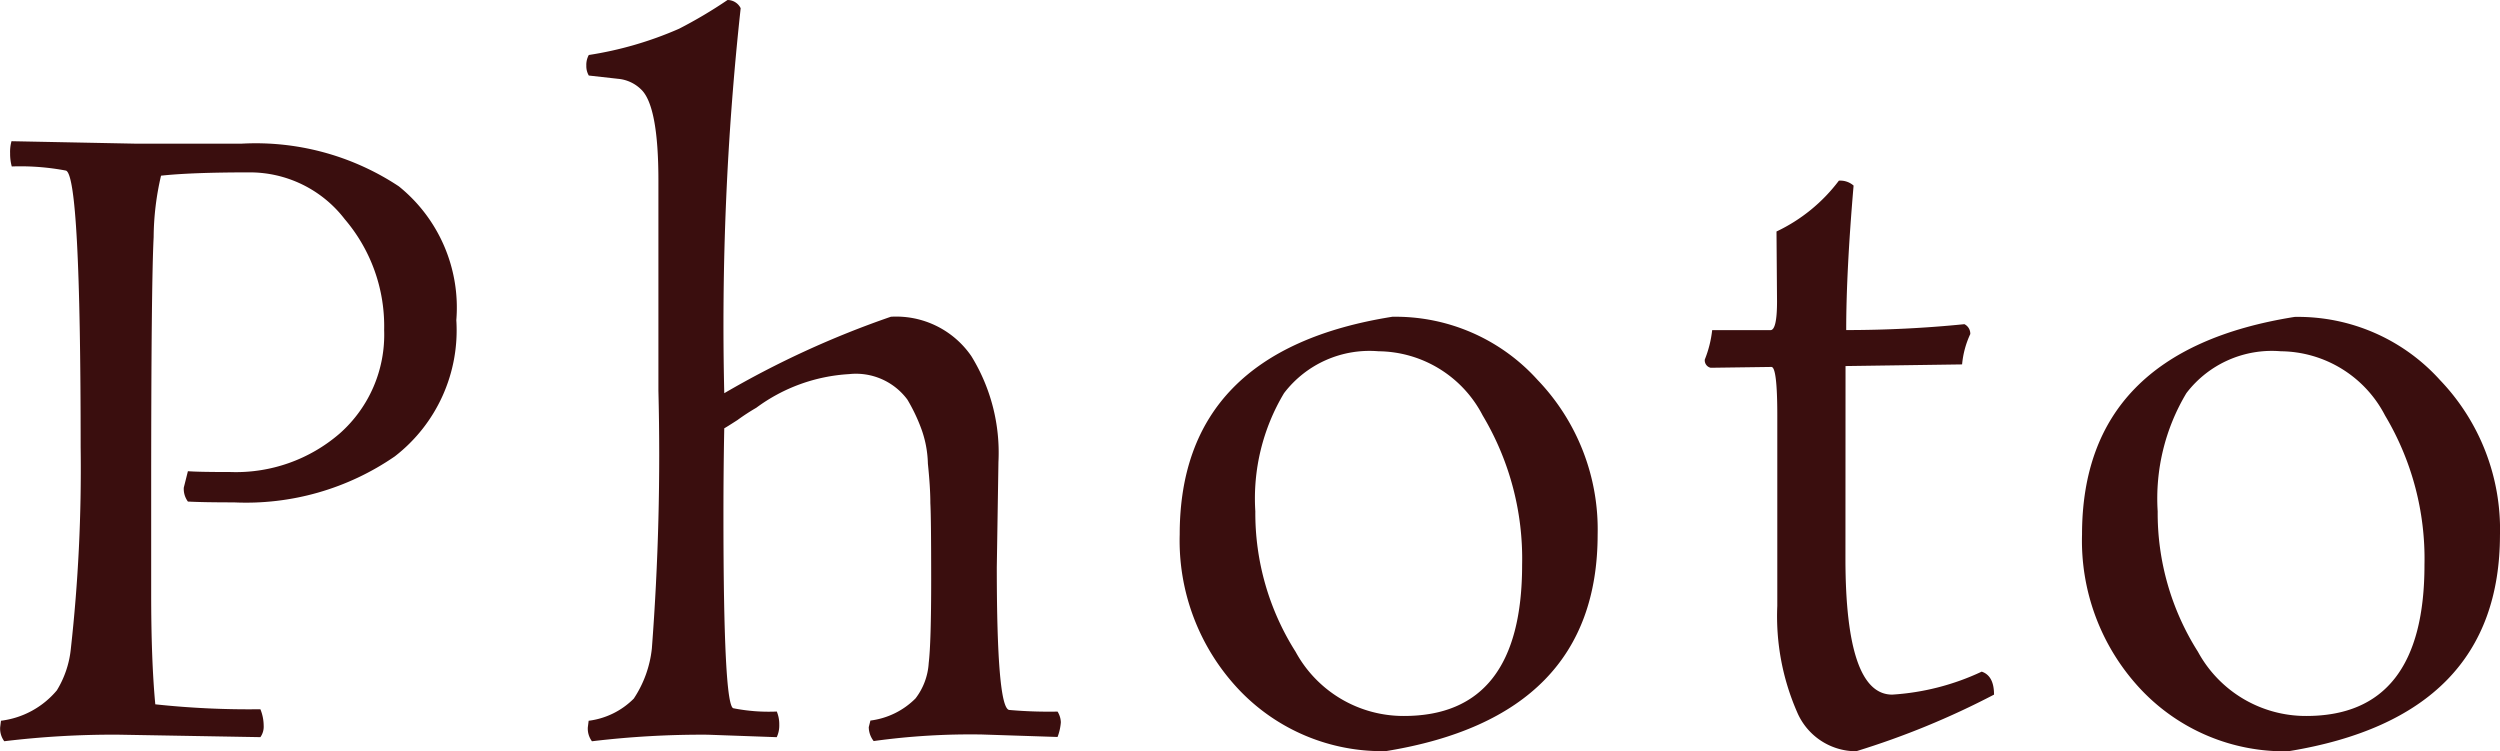 <svg xmlns="http://www.w3.org/2000/svg" width="85" height="25.538" viewBox="0 0 85 25.538">
  <g id="travel" transform="translate(-16 -17.731)">
    <g id="Grupo_1" data-name="Grupo 1" transform="translate(16 -12)">
      <path id="logo" d="M6.13,6.658l4.242.084h3.573A8.81,8.81,0,0,1,19.3,8.193a5.294,5.294,0,0,1,1.954,4.549,5.417,5.417,0,0,1-2.093,4.633,8.912,8.912,0,0,1-5.47,1.563q-1.033,0-1.563-.028a.722.722,0,0,1-.14-.474l.14-.558q.363.028,1.451.028a5.389,5.389,0,0,0,3.712-1.312A4.48,4.48,0,0,0,18.8,13.077a5.6,5.6,0,0,0-1.34-3.768A4.068,4.068,0,0,0,14.2,7.718q-1.954,0-2.986.112a9.436,9.436,0,0,0-.251,2.093q-.084,1.619-.084,8.68v3.433q0,2.289.14,3.768a29.715,29.715,0,0,0,3.573.167,1.492,1.492,0,0,1,.112.558.61.61,0,0,1-.112.391l-4.828-.084a30.936,30.936,0,0,0-3.88.223.721.721,0,0,1-.14-.474l.028-.223a2.948,2.948,0,0,0,1.9-1.033,3.344,3.344,0,0,0,.474-1.4,55.173,55.173,0,0,0,.335-6.866q0-9.238-.5-9.406a8.264,8.264,0,0,0-1.842-.14,1.628,1.628,0,0,1-.056-.447A1.341,1.341,0,0,1,6.13,6.658ZM32.148,26.921,29.8,26.837a31.438,31.438,0,0,0-3.935.223.722.722,0,0,1-.14-.474l.028-.223a2.624,2.624,0,0,0,1.535-.754,3.8,3.8,0,0,0,.614-1.7,86.683,86.683,0,0,0,.223-8.764V8q0-2.54-.586-3.1a1.28,1.28,0,0,0-.781-.363l-1-.112a.639.639,0,0,1-.084-.335.7.7,0,0,1,.084-.363,12.312,12.312,0,0,0,3.07-.893,15.669,15.669,0,0,0,1.647-.977.5.5,0,0,1,.447.279,99.384,99.384,0,0,0-.558,13.09,31.761,31.761,0,0,1,5.666-2.6,3.1,3.1,0,0,1,2.735,1.34,6.256,6.256,0,0,1,.921,3.6l-.056,3.573q0,4.773.419,4.856a15.337,15.337,0,0,0,1.647.056.739.739,0,0,1,.112.363,1.769,1.769,0,0,1-.112.5l-2.568-.084a23.947,23.947,0,0,0-3.684.223.777.777,0,0,1-.167-.474l.056-.223a2.624,2.624,0,0,0,1.535-.754,2.192,2.192,0,0,0,.447-1.2q.084-.7.084-2.819t-.028-2.624q0-.53-.084-1.34a3.688,3.688,0,0,0-.251-1.256,5.934,5.934,0,0,0-.447-.921,2.176,2.176,0,0,0-1.982-.865,5.861,5.861,0,0,0-3.154,1.144,7.135,7.135,0,0,0-.642.419q-.391.251-.447.279-.028,1.4-.028,2.959,0,6.447.335,6.559a6.164,6.164,0,0,0,1.479.112,1.124,1.124,0,0,1,.084.447A.932.932,0,0,1,32.148,26.921Zm27.911-6.894q0,6.2-7.2,7.368a6.7,6.7,0,0,1-5-2.093,7.373,7.373,0,0,1-2.01-5.275q0-6.252,7.229-7.4a6.5,6.5,0,0,1,4.94,2.149A7.343,7.343,0,0,1,60.059,20.027ZM53.472,26.2q4.019,0,4.019-5.136a9.5,9.5,0,0,0-1.34-5.08A4.03,4.03,0,0,0,52.607,13.8a3.655,3.655,0,0,0-3.21,1.423,6.969,6.969,0,0,0-.977,4.019,8.8,8.8,0,0,0,1.368,4.773A4.176,4.176,0,0,0,53.472,26.2Zm15.012-5.359q0,4.633,1.591,4.633a8.371,8.371,0,0,0,3.042-.781q.419.14.419.781A27.6,27.6,0,0,1,68.847,27.4a2.182,2.182,0,0,1-2.01-1.34,8.122,8.122,0,0,1-.67-3.6V15.98q0-1.647-.2-1.647l-2.065.028a.258.258,0,0,1-.2-.279,3.817,3.817,0,0,0,.251-1h1.982q.223,0,.223-.977L66.14,9.728A5.719,5.719,0,0,0,68.261,8a.682.682,0,0,1,.5.167q-.251,2.931-.251,4.912,2.037,0,4.019-.2a.362.362,0,0,1,.2.335,3.1,3.1,0,0,0-.279,1.033l-3.963.056Zm22.254-.809q0,6.2-7.2,7.368a6.7,6.7,0,0,1-5-2.093,7.373,7.373,0,0,1-2.01-5.275q0-6.252,7.229-7.4A6.5,6.5,0,0,1,88.7,14.78,7.343,7.343,0,0,1,90.739,20.027ZM84.152,26.2q4.019,0,4.019-5.136a9.5,9.5,0,0,0-1.34-5.08A4.03,4.03,0,0,0,83.287,13.8a3.655,3.655,0,0,0-3.21,1.423,6.969,6.969,0,0,0-.977,4.019,8.8,8.8,0,0,0,1.368,4.773A4.176,4.176,0,0,0,84.152,26.2Z" transform="translate(-5.739 27.874)" fill="#3a0e0e"/>
    </g>
  </g>
</svg>

